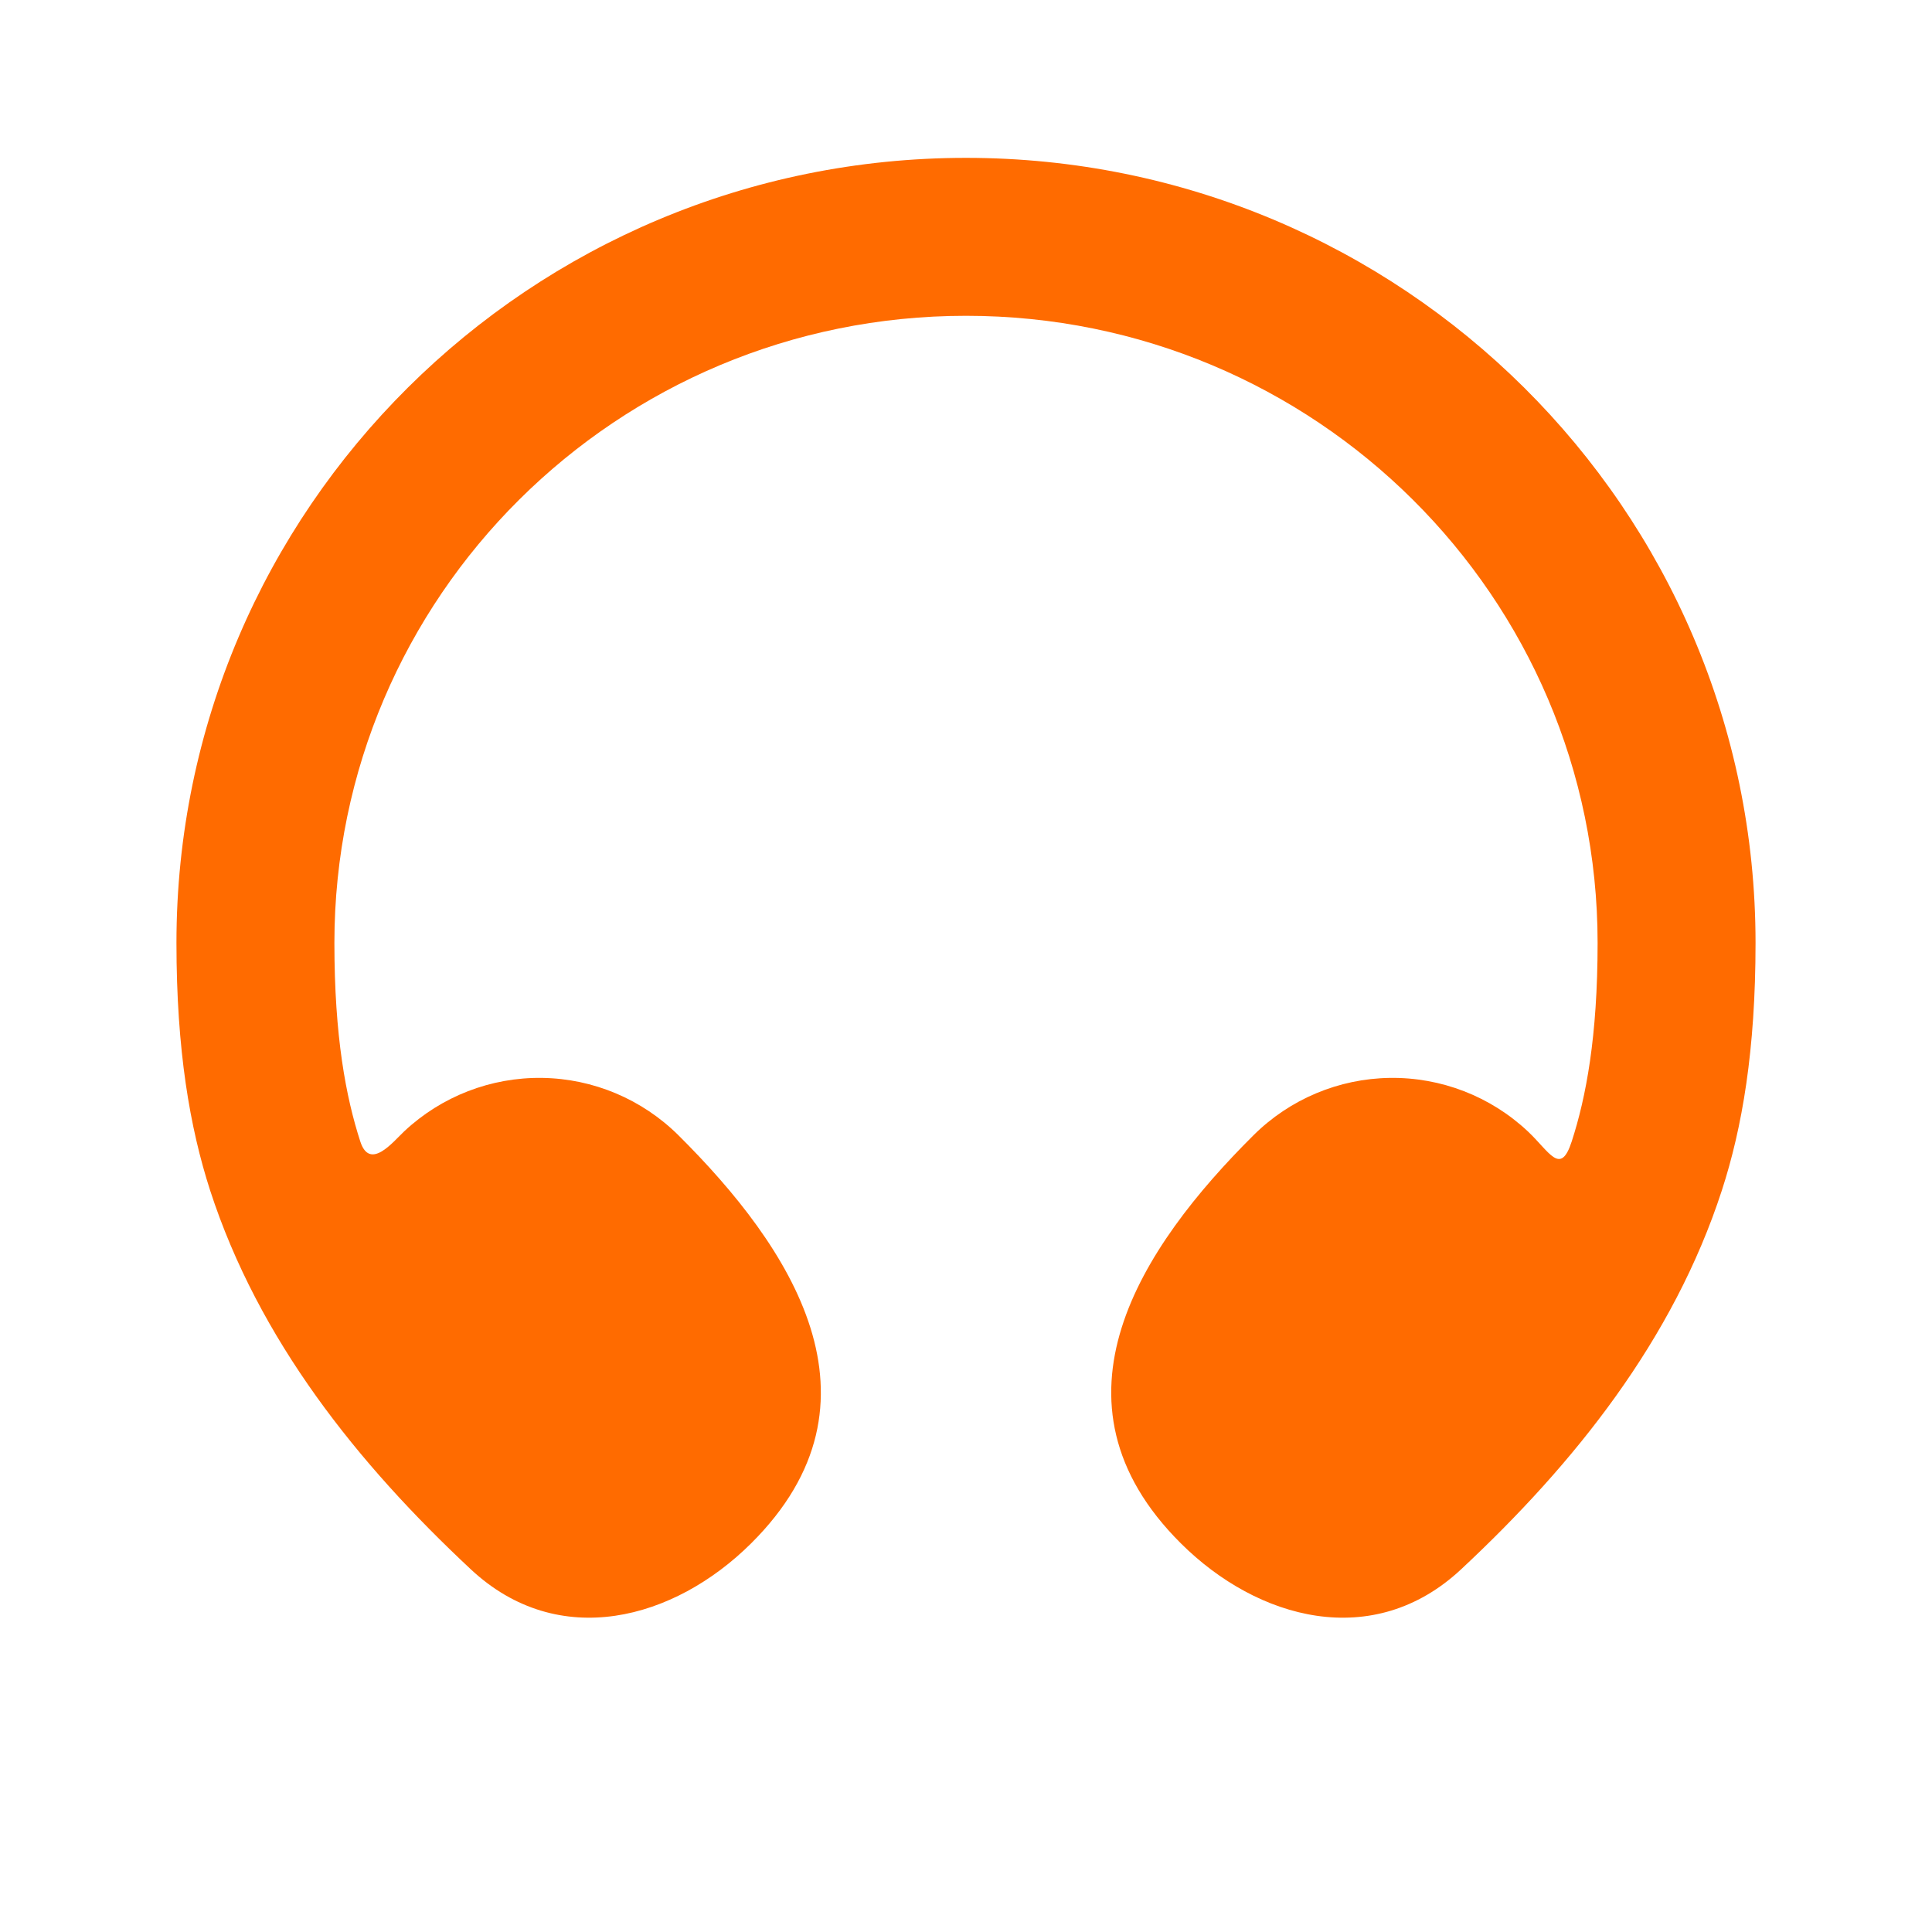 <svg width="24" height="24" viewBox="0 0 24 24" fill="none" xmlns="http://www.w3.org/2000/svg">
<g id="Group">
<path id="Vector" d="M19.846 11.713C19.846 7.417 16.339 3.923 12 3.923C7.661 3.923 4.154 7.417 4.154 11.713C4.154 12.88 4.298 13.631 4.476 14.181C4.595 14.546 4.881 14.186 5.022 14.053C5.485 13.619 6.099 13.381 6.734 13.39C7.37 13.399 7.976 13.655 8.427 14.102C9.821 15.487 11.107 17.408 9.33 19.173C8.377 20.12 6.941 20.515 5.849 19.495C4.438 18.177 3.213 16.643 2.61 14.787C2.359 14.008 2.192 13.048 2.192 11.712C2.192 6.321 6.589 1.961 12 1.961C17.411 1.961 21.808 6.321 21.808 11.713C21.808 13.049 21.642 14.009 21.39 14.786C20.787 16.643 19.562 18.177 18.151 19.494C17.059 20.515 15.623 20.121 14.67 19.173C12.895 17.408 14.179 15.487 15.572 14.102C16.023 13.654 16.63 13.399 17.265 13.39C17.901 13.381 18.515 13.619 18.978 14.053C19.25 14.308 19.384 14.612 19.524 14.181C19.702 13.632 19.846 12.879 19.846 11.713Z" fill="#ff6b00"/>
</g>
</svg>
